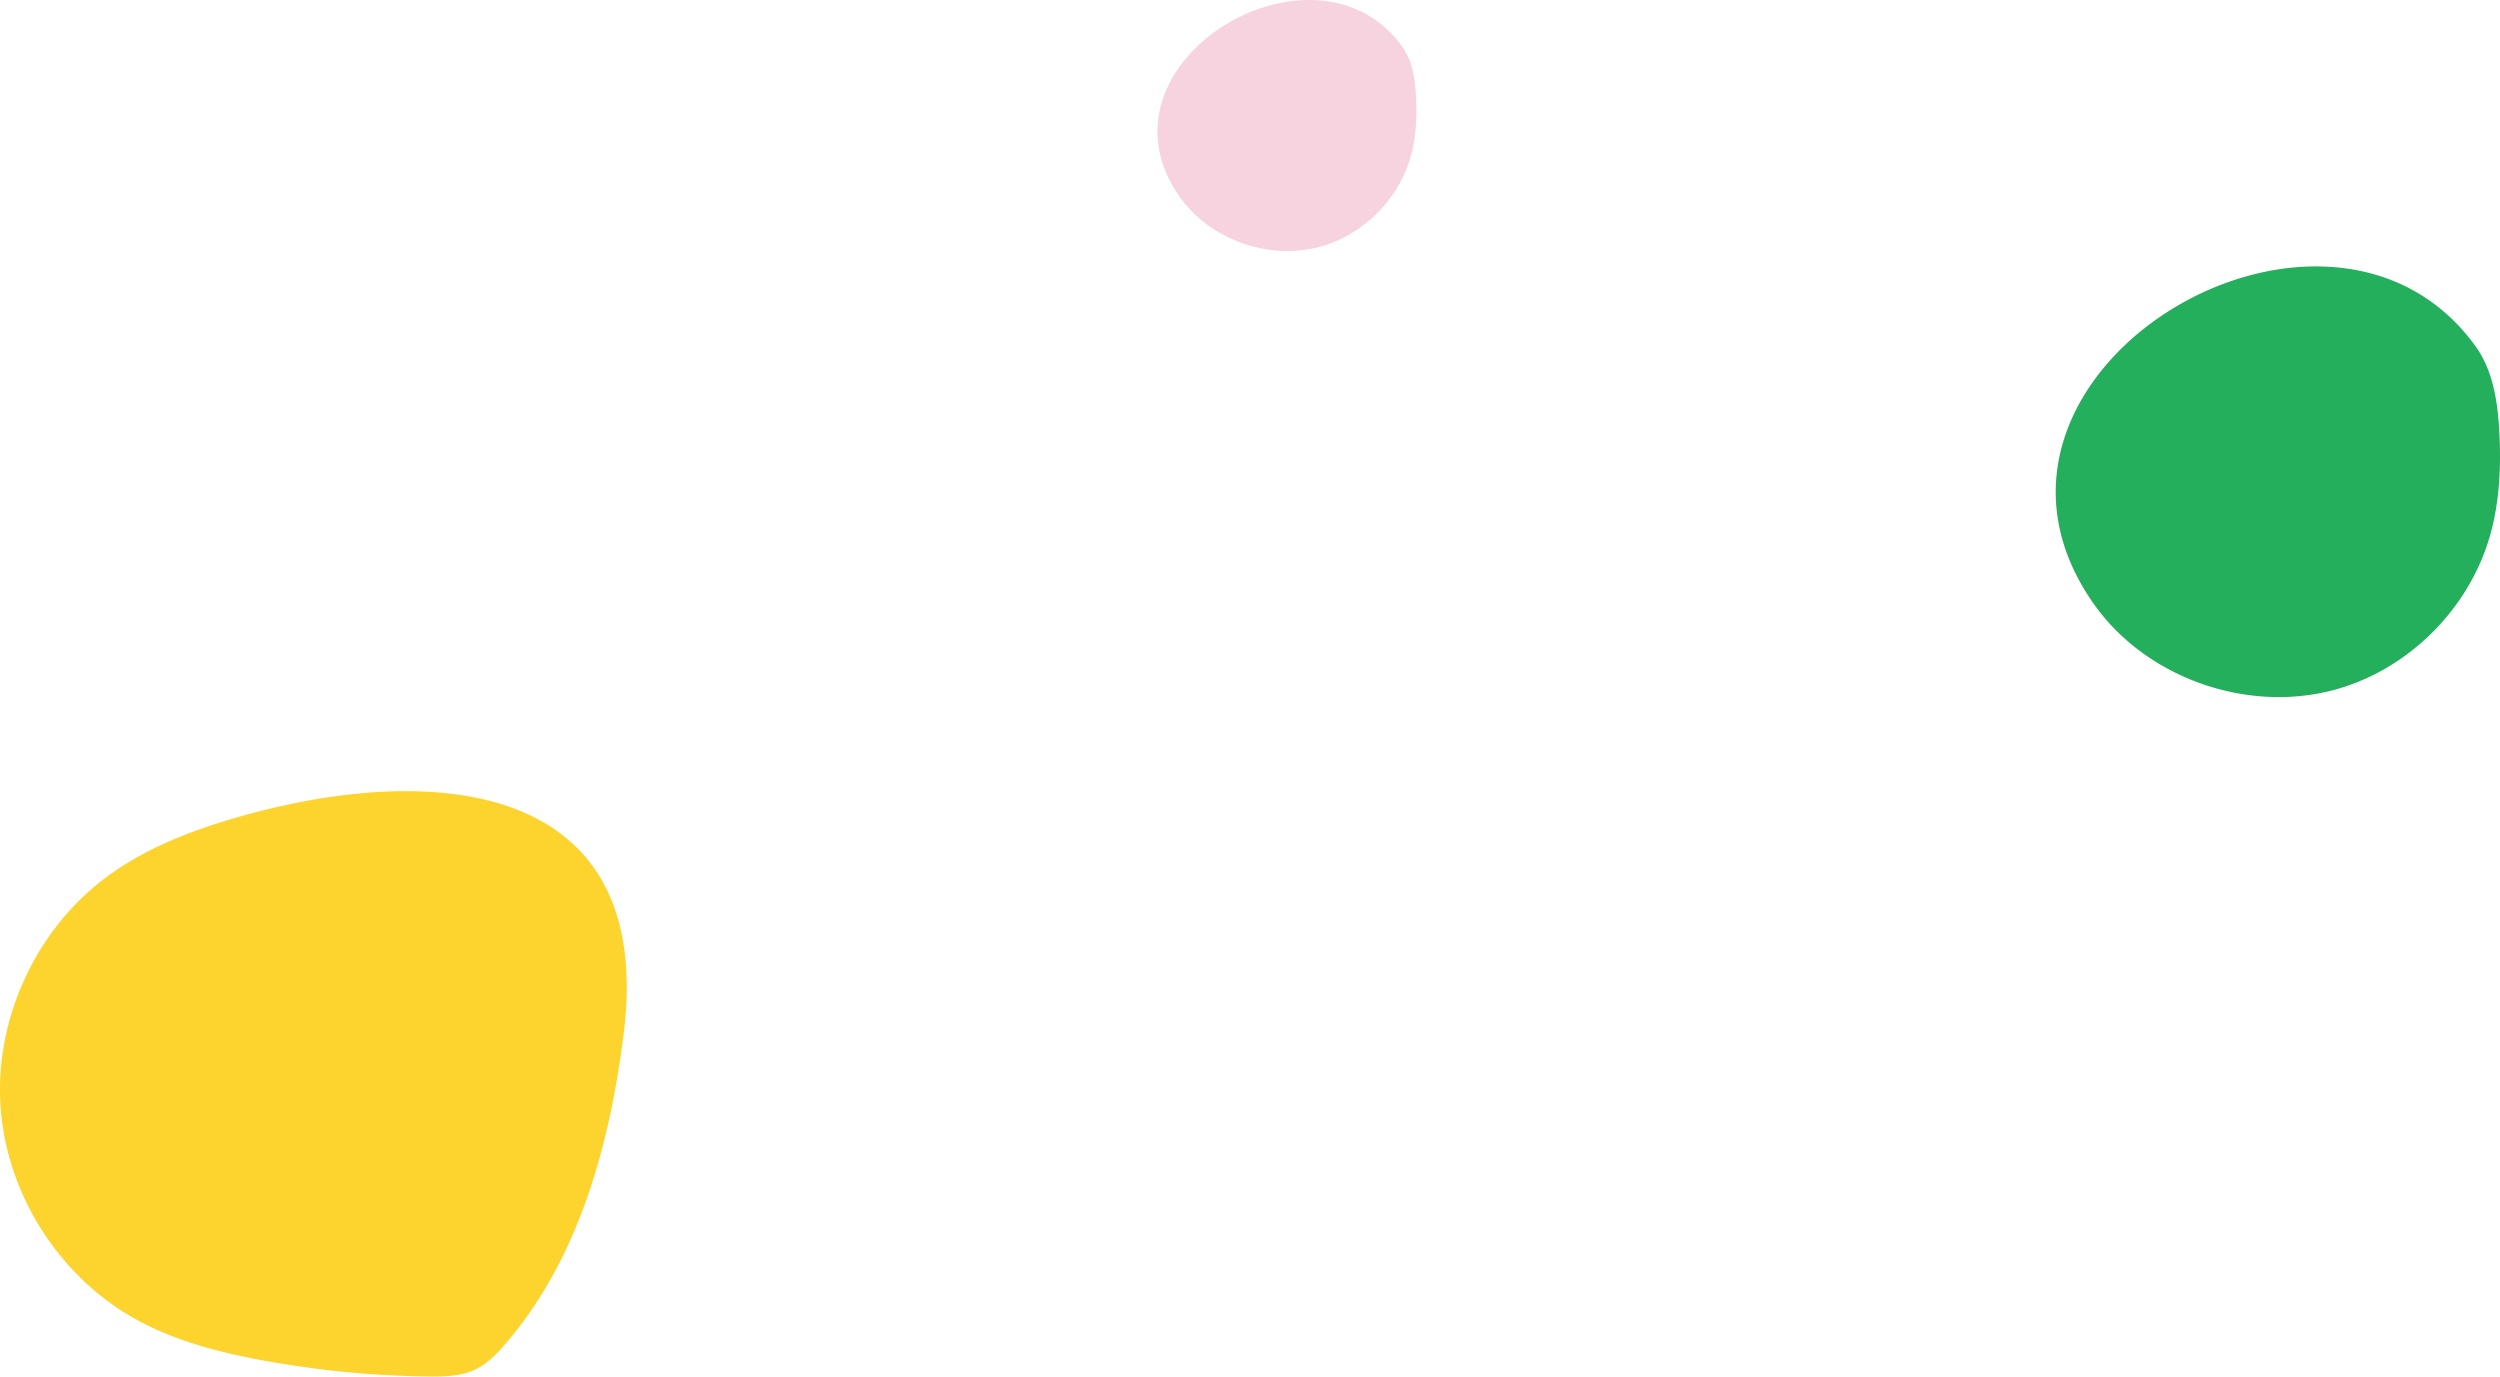 <svg xmlns="http://www.w3.org/2000/svg" width="2215.94" height="1220.133" viewBox="0 0 2215.94 1220.133">
  <g id="Group_1739" data-name="Group 1739" transform="translate(166.161 40.583)">
    <path id="Path_537" data-name="Path 537" d="M10635.592,5806.384c-38.687,11.693-76.74,27.292-108.989,51.653-61.775,46.666-97.666,125.6-92.221,202.833s52.058,150.351,119.771,187.887c34.9,19.346,74.152,29.433,113.4,36.619a869.433,869.433,0,0,0,146.017,14.142c14.059.169,28.638-.115,41.348-6.126,10.809-5.111,19.357-13.956,27.147-23.027,64.839-75.509,92.275-176.274,104.612-275.037C11015.529,5764.353,10806.839,5754.626,10635.592,5806.384Z" transform="translate(-10600 -5120)" fill="#fcd42d"/>
    <path id="Path_538" data-name="Path 538" d="M12288.931,5613.594c47.777,68.827,142.663,100.56,222.391,74.8a192.66,192.66,0,0,0,45.153-21.5c39.943-25.77,70.786-65.841,84.108-111.547,8.843-30.339,10.3-62.405,8.542-93.957-1.469-26.3-5.6-53.669-21.007-75.026C12495.771,5202.948,12148.2,5410.847,12288.931,5613.594Z" transform="translate(-10600 -5120)" fill="#23af5b"/>
    <path id="Path_539" data-name="Path 539" d="M11478.988,5253.123c27.848,40.117,83.152,58.613,129.623,43.6a112.3,112.3,0,0,0,26.317-12.534c23.282-15.02,41.26-38.376,49.024-65.016,5.154-17.684,6.006-36.374,4.978-54.764-.855-15.326-3.261-31.282-12.244-43.73C11599.547,5013.774,11396.96,5134.95,11478.988,5253.123Z" transform="translate(-10600 -5120)" fill="#f6d3de"/>
    <rect id="Rectangle_92" data-name="Rectangle 92" width="1920" height="1080" fill="none"/>
  </g>
</svg>
